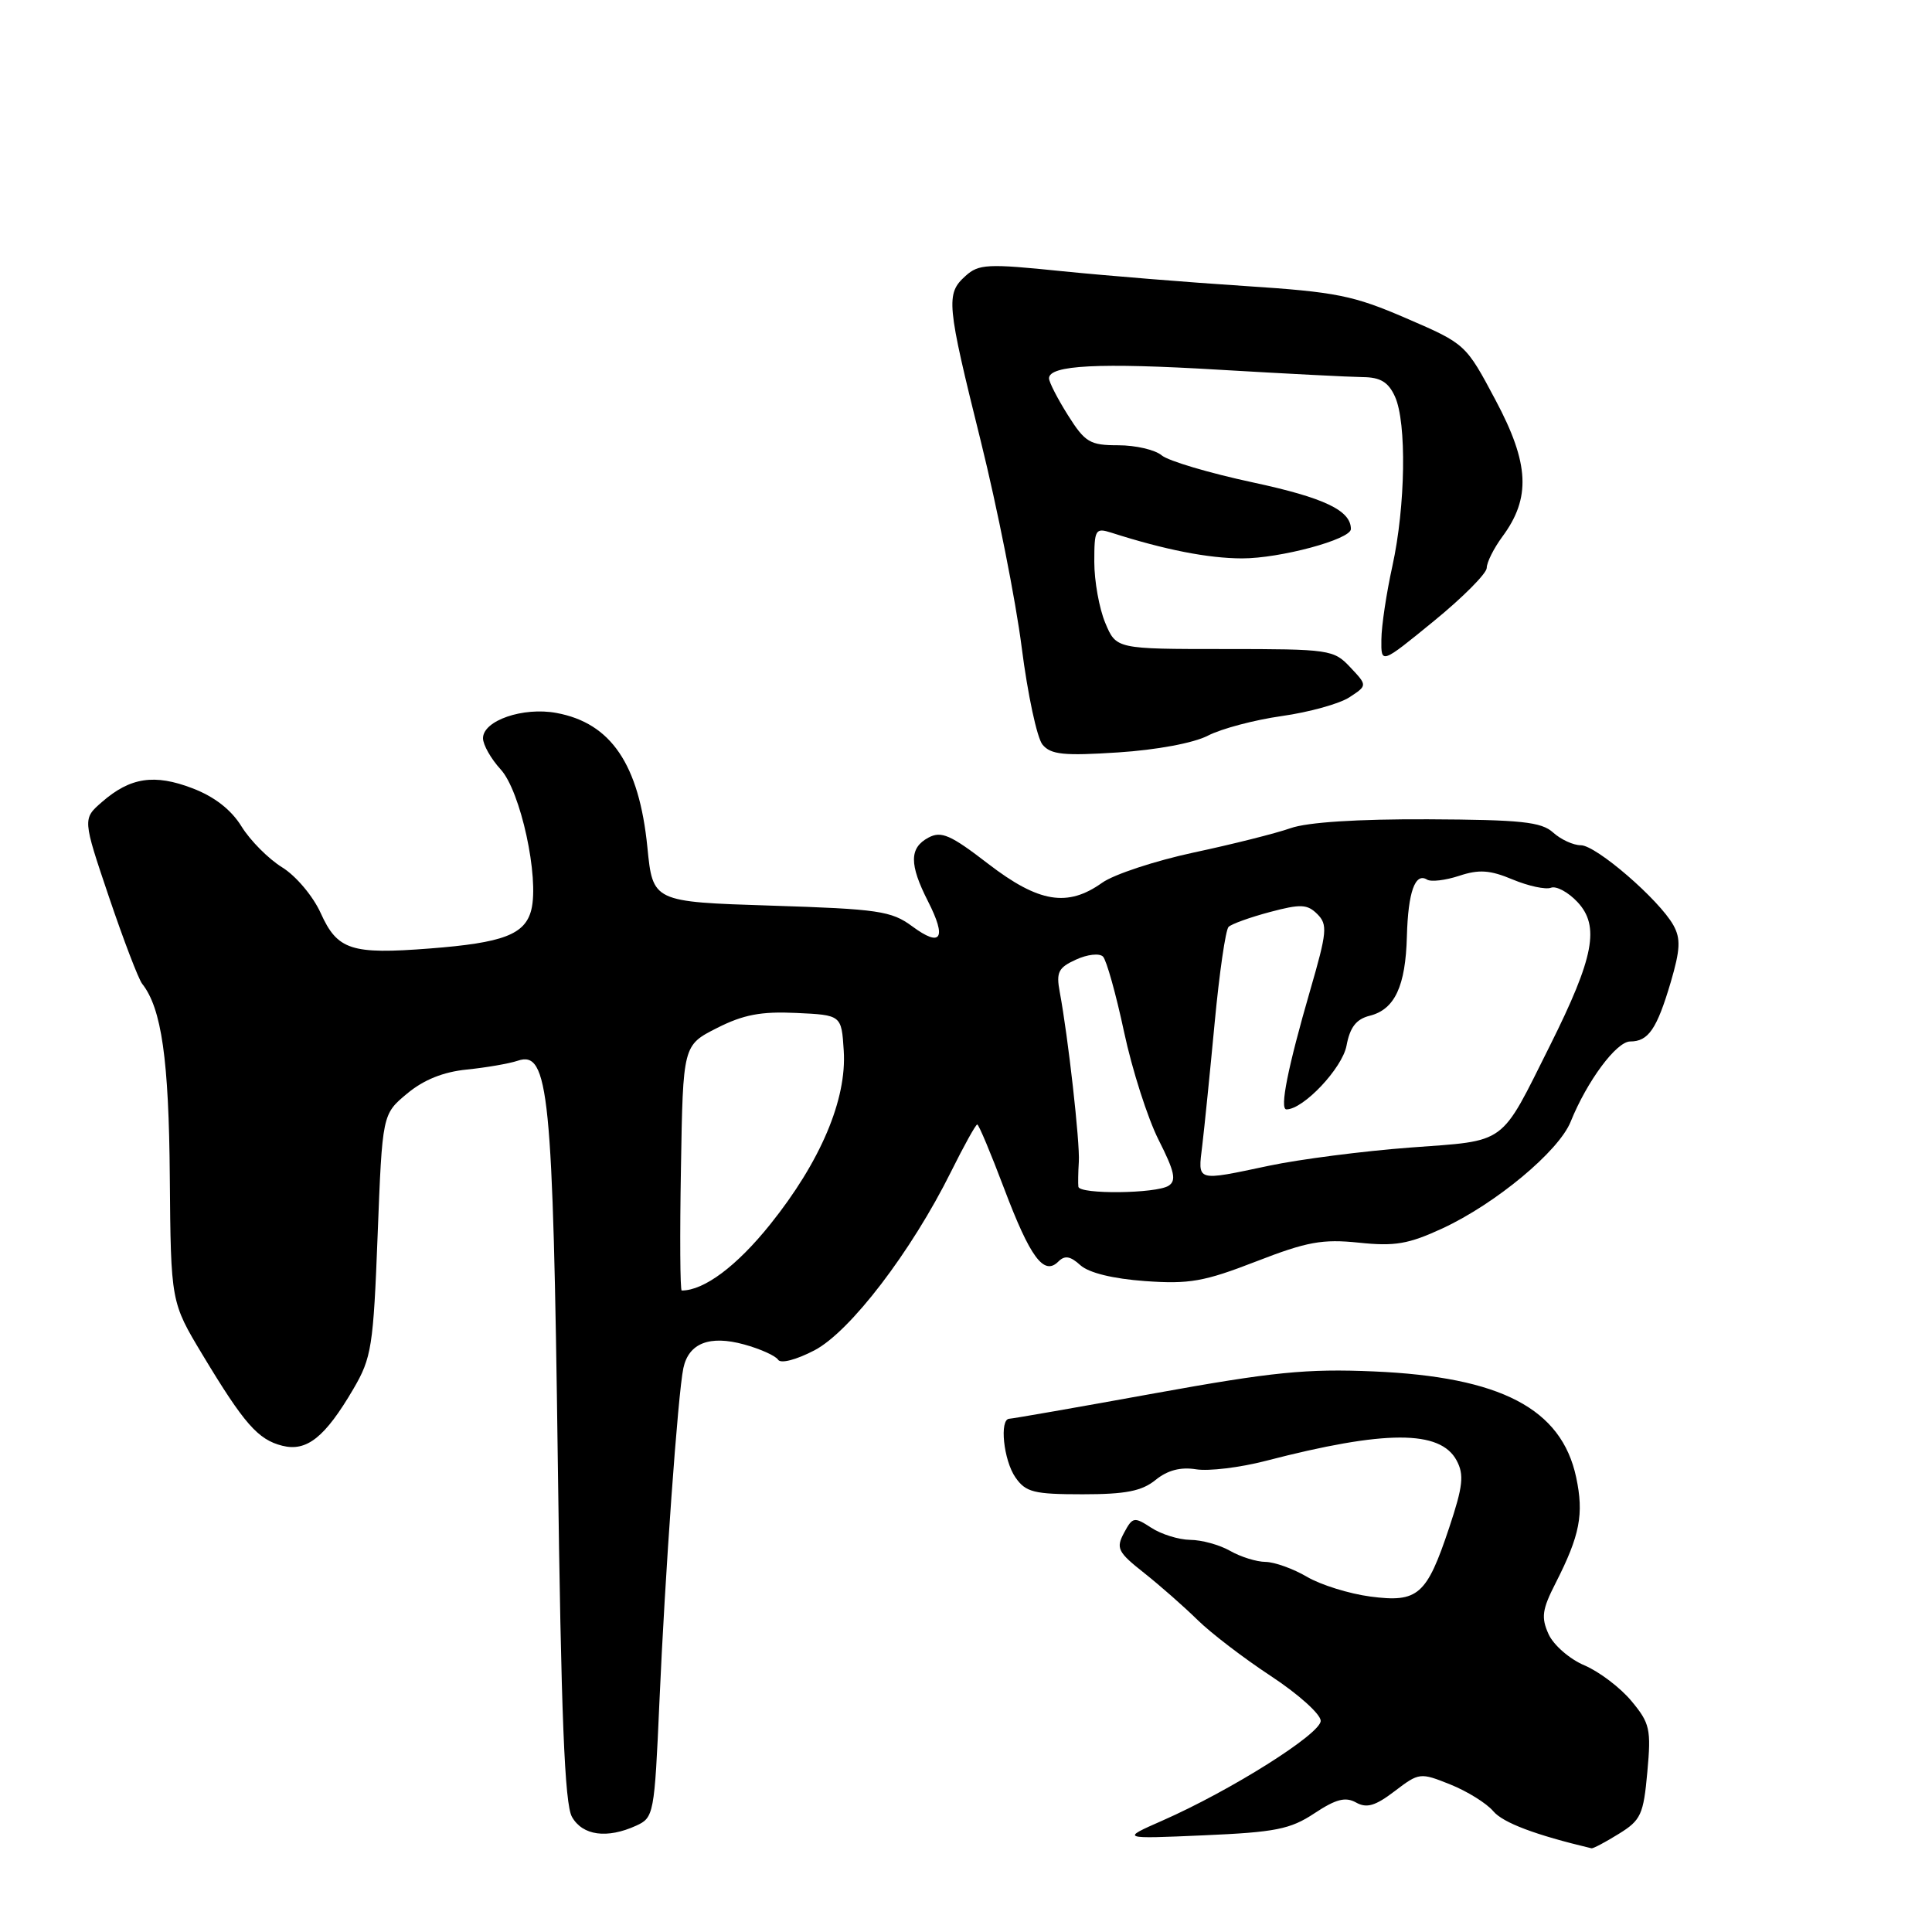 <?xml version="1.0" encoding="UTF-8" standalone="no"?>
<!DOCTYPE svg PUBLIC "-//W3C//DTD SVG 1.1//EN" "http://www.w3.org/Graphics/SVG/1.1/DTD/svg11.dtd" >
<svg xmlns="http://www.w3.org/2000/svg" xmlns:xlink="http://www.w3.org/1999/xlink" version="1.1" viewBox="0 0 256 256">
 <g >
 <path fill="currentColor"
d=" M 214.49 243.00 C 217.43 241.19 217.77 240.45 218.28 234.80 C 218.80 229.12 218.62 228.33 216.17 225.39 C 214.70 223.62 211.90 221.50 209.95 220.67 C 208.00 219.85 205.86 217.99 205.20 216.55 C 204.19 214.32 204.33 213.28 206.14 209.74 C 209.35 203.43 209.89 200.64 208.85 195.75 C 206.91 186.65 198.86 182.44 182.00 181.72 C 173.13 181.34 168.63 181.79 153.00 184.62 C 142.82 186.47 134.16 187.98 133.75 187.99 C 132.40 188.01 132.97 193.51 134.56 195.78 C 135.92 197.73 137.00 198.00 143.45 198.00 C 149.16 198.00 151.30 197.58 153.12 196.10 C 154.71 194.81 156.44 194.36 158.49 194.69 C 160.15 194.96 164.31 194.46 167.73 193.57 C 183.54 189.47 190.84 189.46 193.01 193.52 C 194.02 195.41 193.86 196.92 192.03 202.41 C 189.04 211.38 187.91 212.38 181.57 211.55 C 178.78 211.18 175.01 210.01 173.19 208.94 C 171.37 207.87 168.90 206.98 167.69 206.96 C 166.49 206.95 164.38 206.29 163.00 205.50 C 161.62 204.71 159.25 204.05 157.71 204.04 C 156.18 204.02 153.85 203.29 152.54 202.43 C 150.28 200.96 150.07 201.00 148.94 203.11 C 147.85 205.15 148.10 205.66 151.61 208.43 C 153.74 210.12 156.91 212.91 158.66 214.63 C 160.41 216.36 164.80 219.72 168.42 222.10 C 172.04 224.48 175.00 227.14 175.00 228.02 C 175.00 229.75 163.11 237.24 154.00 241.25 C 148.50 243.67 148.50 243.67 159.49 243.19 C 169.00 242.78 170.97 242.39 174.17 240.27 C 177.01 238.39 178.28 238.06 179.68 238.84 C 181.09 239.63 182.23 239.30 184.80 237.34 C 188.04 234.87 188.18 234.85 192.17 236.45 C 194.41 237.35 196.98 238.94 197.87 240.00 C 199.17 241.53 203.43 243.14 210.88 244.91 C 211.09 244.96 212.72 244.10 214.49 243.00 Z  M 84.30 241.91 C 86.63 240.85 86.72 240.39 87.37 225.66 C 88.11 208.64 89.83 184.65 90.55 181.28 C 91.26 177.97 94.03 176.89 98.61 178.15 C 100.75 178.74 102.77 179.65 103.10 180.17 C 103.44 180.72 105.49 180.19 107.91 178.93 C 112.63 176.47 120.75 165.86 126.02 155.25 C 127.73 151.81 129.29 149.00 129.49 149.00 C 129.69 149.00 131.29 152.82 133.05 157.48 C 136.51 166.63 138.32 169.08 140.23 167.17 C 141.09 166.31 141.82 166.43 143.16 167.65 C 144.29 168.66 147.46 169.44 151.72 169.75 C 157.60 170.17 159.56 169.82 166.44 167.15 C 173.19 164.53 175.22 164.16 180.06 164.66 C 184.82 165.16 186.63 164.85 191.13 162.77 C 198.20 159.49 206.54 152.55 208.12 148.63 C 210.29 143.25 214.19 138.00 216.01 138.00 C 218.42 138.00 219.54 136.36 221.38 130.15 C 222.65 125.82 222.72 124.37 221.73 122.59 C 219.84 119.21 211.50 112.00 209.47 112.00 C 208.47 112.00 206.82 111.24 205.79 110.31 C 204.23 108.90 201.55 108.62 189.22 108.56 C 179.90 108.52 173.22 108.95 171.00 109.74 C 169.07 110.42 163.31 111.87 158.19 112.96 C 153.07 114.06 147.60 115.86 146.04 116.97 C 141.45 120.24 137.64 119.61 130.94 114.46 C 125.95 110.61 124.72 110.08 123.02 110.99 C 120.48 112.35 120.47 114.53 122.97 119.44 C 125.48 124.37 124.71 125.58 120.87 122.74 C 118.12 120.71 116.40 120.45 102.17 120.00 C 86.50 119.50 86.50 119.50 85.78 112.25 C 84.68 101.29 80.97 95.80 73.73 94.47 C 69.31 93.65 64.00 95.48 64.00 97.82 C 64.00 98.68 65.05 100.54 66.34 101.95 C 68.98 104.82 71.47 116.27 70.40 120.56 C 69.57 123.83 66.68 124.93 56.94 125.68 C 46.54 126.49 44.71 125.89 42.50 121.00 C 41.49 118.76 39.22 116.06 37.39 114.93 C 35.58 113.81 33.16 111.38 32.01 109.52 C 30.64 107.29 28.41 105.56 25.50 104.45 C 20.46 102.52 17.26 103.00 13.52 106.26 C 10.94 108.50 10.94 108.50 14.44 118.86 C 16.37 124.56 18.35 129.74 18.84 130.36 C 21.41 133.61 22.38 140.39 22.50 156.02 C 22.64 172.54 22.64 172.54 26.84 179.52 C 32.34 188.65 34.18 190.76 37.41 191.57 C 40.65 192.38 43.07 190.45 46.82 184.05 C 49.24 179.92 49.47 178.45 50.04 163.62 C 50.66 147.64 50.66 147.64 53.94 144.91 C 56.13 143.08 58.74 142.03 61.86 141.72 C 64.41 141.46 67.45 140.94 68.61 140.55 C 72.71 139.17 73.27 144.71 73.91 193.50 C 74.35 227.41 74.82 239.05 75.79 240.75 C 77.20 243.23 80.44 243.67 84.30 241.91 Z  M 160.05 97.48 C 161.82 96.56 166.23 95.39 169.85 94.88 C 173.47 94.37 177.50 93.25 178.81 92.39 C 181.19 90.83 181.19 90.83 178.92 88.42 C 176.73 86.08 176.18 86.00 162.27 86.00 C 147.90 86.00 147.90 86.00 146.45 82.53 C 145.65 80.62 145.00 76.99 145.00 74.46 C 145.00 70.15 145.14 69.91 147.25 70.58 C 154.33 72.85 160.08 73.98 164.57 73.99 C 169.61 74.00 179.00 71.47 179.00 70.10 C 179.00 67.63 175.45 65.95 166.00 63.92 C 160.22 62.68 154.79 61.07 153.92 60.33 C 153.05 59.60 150.47 59.00 148.18 59.00 C 144.42 59.00 143.78 58.62 141.51 55.02 C 140.13 52.83 139.00 50.63 139.00 50.13 C 139.00 48.38 145.64 48.04 161.50 48.99 C 170.30 49.51 178.89 49.95 180.59 49.97 C 182.91 49.99 183.97 50.63 184.84 52.55 C 186.41 56.00 186.24 67.07 184.50 75.00 C 183.71 78.58 183.05 82.96 183.04 84.75 C 183.00 88.01 183.00 88.01 190.00 82.29 C 193.85 79.15 197.00 75.97 197.00 75.25 C 197.00 74.52 197.93 72.66 199.07 71.11 C 202.87 65.98 202.65 61.43 198.18 53.04 C 194.22 45.59 194.20 45.57 186.35 42.18 C 179.32 39.14 177.08 38.69 165.00 37.90 C 157.57 37.42 146.63 36.53 140.68 35.93 C 130.85 34.92 129.68 34.98 127.93 36.57 C 125.30 38.94 125.42 40.19 129.97 58.50 C 132.15 67.30 134.59 79.58 135.38 85.79 C 136.17 91.99 137.41 97.79 138.14 98.67 C 139.24 99.99 140.95 100.17 148.15 99.70 C 153.25 99.37 158.15 98.46 160.05 97.48 Z  M 90.23 154.75 C 90.50 138.50 90.50 138.50 95.00 136.22 C 98.49 134.45 100.84 134.00 105.50 134.22 C 111.50 134.50 111.50 134.50 111.80 139.22 C 112.22 145.67 108.73 153.91 102.06 162.23 C 97.63 167.76 93.30 171.00 90.33 171.00 C 90.12 171.00 90.07 163.69 90.23 154.75 Z  M 142.89 157.25 C 142.84 156.84 142.86 155.35 142.95 153.94 C 143.11 151.41 141.53 137.36 140.42 131.44 C 139.93 128.82 140.24 128.21 142.58 127.15 C 144.08 126.46 145.68 126.28 146.15 126.75 C 146.61 127.21 147.87 131.70 148.94 136.72 C 150.01 141.74 152.08 148.20 153.53 151.06 C 155.64 155.23 155.91 156.44 154.84 157.12 C 153.18 158.17 143.04 158.28 142.89 157.25 Z  M 159.31 151.75 C 159.59 149.41 160.33 142.10 160.95 135.51 C 161.57 128.91 162.40 123.20 162.79 122.82 C 163.18 122.43 165.64 121.55 168.26 120.85 C 172.35 119.76 173.22 119.80 174.55 121.12 C 175.94 122.51 175.84 123.51 173.61 131.20 C 170.64 141.45 169.53 147.00 170.46 147.00 C 172.71 147.00 177.86 141.54 178.42 138.56 C 178.88 136.10 179.71 135.04 181.50 134.59 C 184.81 133.76 186.25 130.68 186.42 124.06 C 186.58 118.20 187.51 115.58 189.09 116.55 C 189.61 116.88 191.53 116.65 193.35 116.05 C 195.97 115.18 197.44 115.28 200.44 116.54 C 202.53 117.41 204.81 117.90 205.51 117.63 C 206.21 117.36 207.79 118.21 209.02 119.52 C 212.01 122.71 211.22 126.85 205.40 138.50 C 198.68 151.93 199.84 151.09 186.81 152.06 C 180.59 152.53 172.21 153.61 168.18 154.46 C 158.36 156.53 158.72 156.64 159.31 151.75 Z "/>
</g>
</svg>